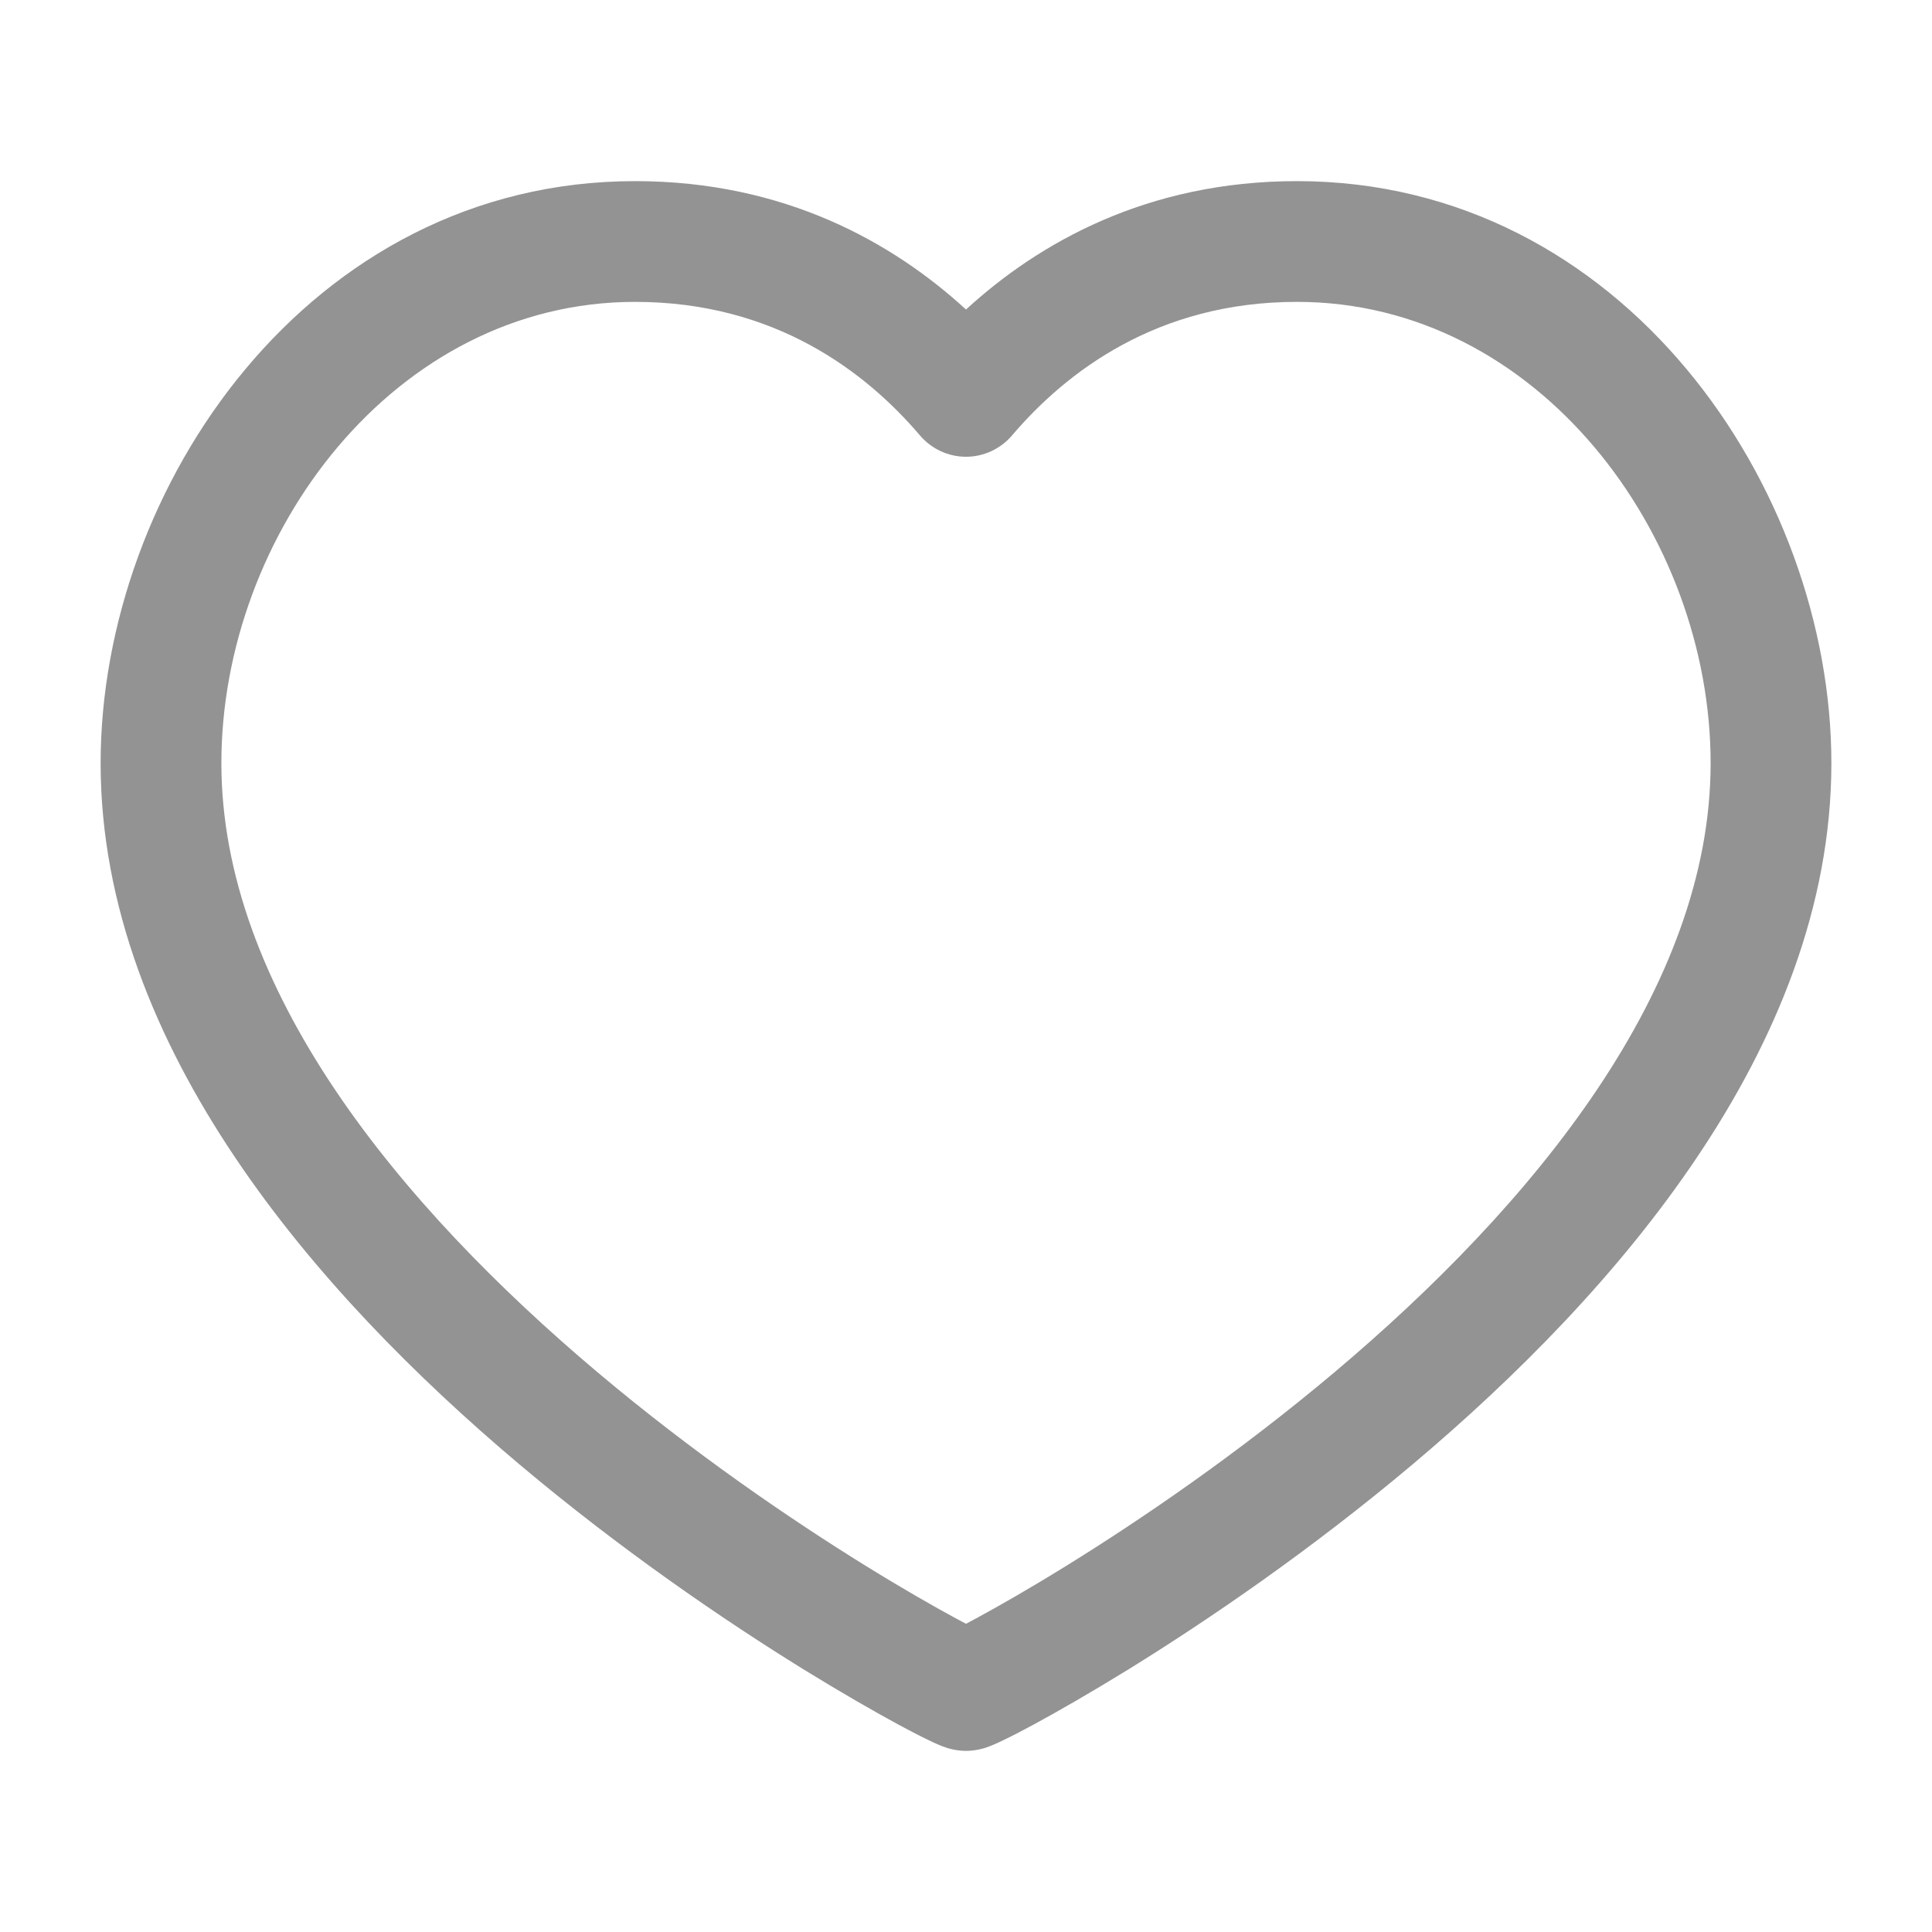 <svg width="24" height="24" viewBox="0 0 24 24" fill="none" xmlns="http://www.w3.org/2000/svg">
<path fill-rule="evenodd" clip-rule="evenodd" d="M7.889 3.75C4.898 3.75 2.75 6.639 2.75 9.48C2.75 10.867 3.288 12.234 4.16 13.534C5.032 14.833 6.21 16.024 7.417 17.042C8.621 18.057 9.834 18.882 10.757 19.453C11.218 19.738 11.604 19.958 11.876 20.105C11.921 20.129 11.962 20.151 12 20.171C12.038 20.151 12.079 20.129 12.124 20.105C12.396 19.958 12.782 19.738 13.243 19.453C14.166 18.882 15.379 18.057 16.583 17.042C17.79 16.024 18.968 14.833 19.84 13.534C20.712 12.234 21.25 10.867 21.25 9.48C21.25 6.639 19.102 3.75 16.111 3.75C14.375 3.75 13.244 4.62 12.571 5.41C12.428 5.577 12.22 5.674 12 5.674C11.78 5.674 11.572 5.577 11.429 5.41C10.756 4.62 9.625 3.75 7.889 3.75ZM1.25 9.48C1.25 6.066 3.835 2.25 7.889 2.25C9.752 2.25 11.098 3.018 12 3.845C12.902 3.018 14.248 2.25 16.111 2.25C20.165 2.25 22.75 6.066 22.75 9.48C22.75 11.26 22.061 12.916 21.085 14.37C20.11 15.825 18.821 17.118 17.55 18.189C16.276 19.262 15.001 20.129 14.032 20.729C13.547 21.028 13.136 21.263 12.837 21.425C12.688 21.505 12.563 21.57 12.468 21.615C12.422 21.638 12.376 21.659 12.335 21.676C12.315 21.684 12.288 21.696 12.257 21.706C12.241 21.712 12.216 21.72 12.186 21.727L12.185 21.727C12.166 21.732 12.093 21.75 12 21.75C11.907 21.75 11.834 21.732 11.815 21.727L11.814 21.727C11.784 21.72 11.759 21.712 11.743 21.706C11.712 21.696 11.685 21.684 11.665 21.676C11.624 21.659 11.578 21.638 11.532 21.615C11.437 21.57 11.312 21.505 11.163 21.425C10.864 21.263 10.453 21.028 9.968 20.729C8.999 20.129 7.724 19.262 6.45 18.189C5.179 17.118 3.89 15.825 2.915 14.37C1.939 12.916 1.25 11.26 1.25 9.48Z" fill="#939393"/>
</svg>
